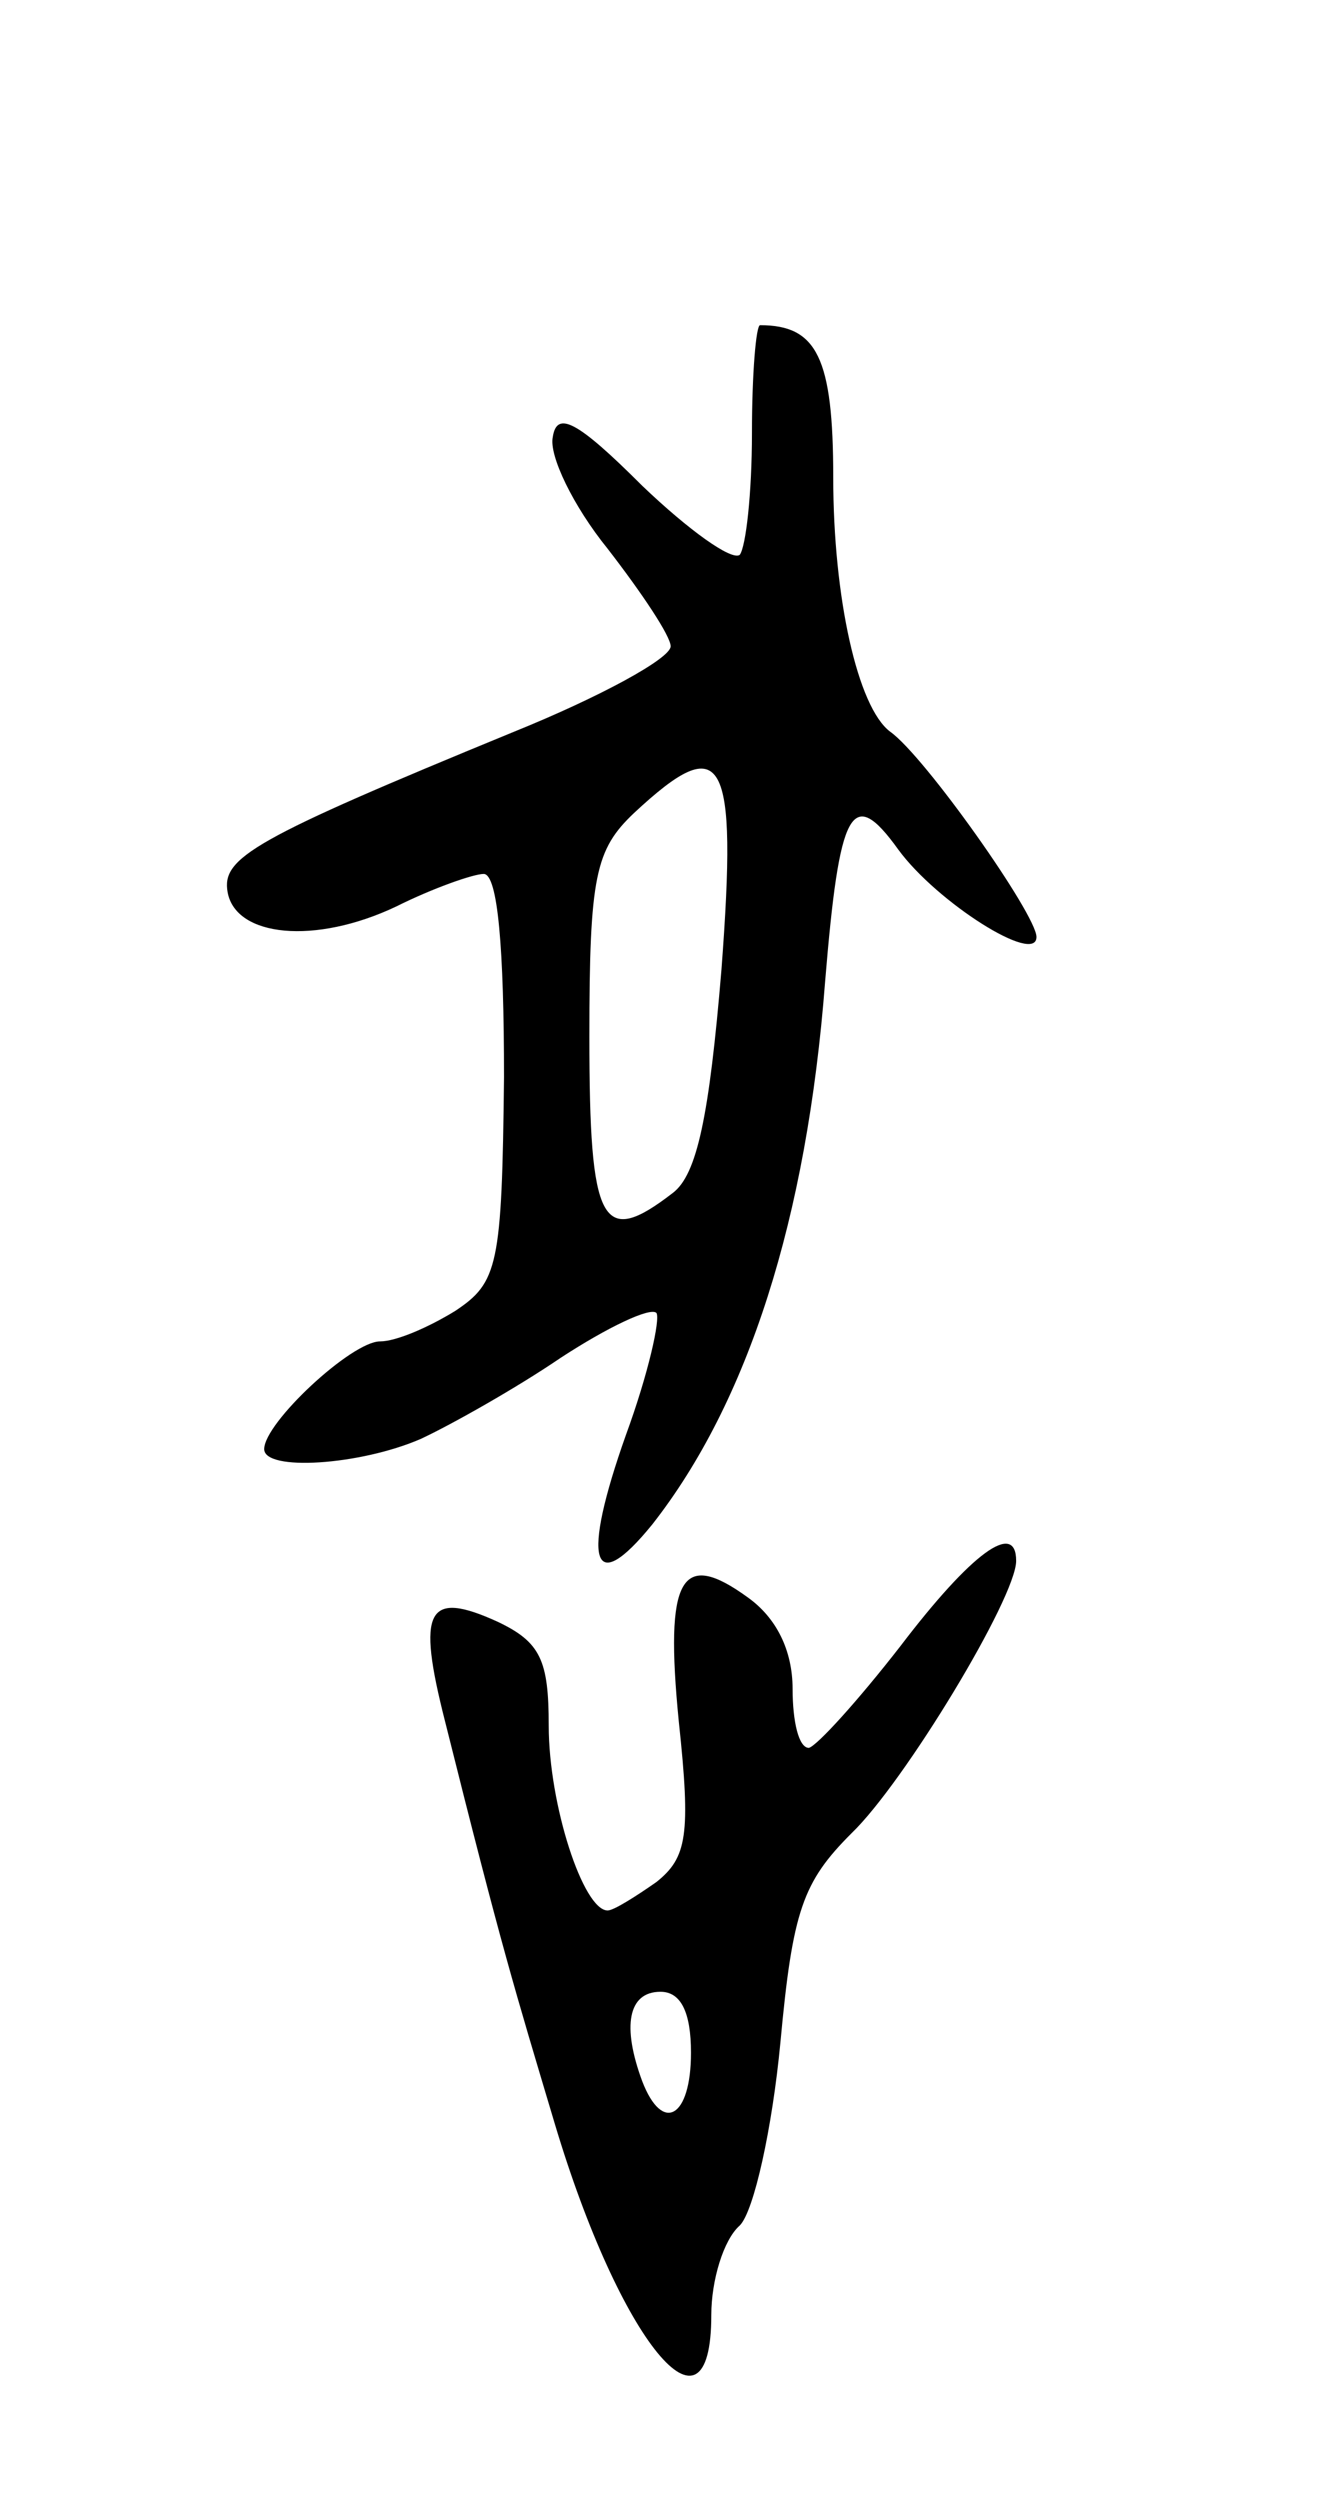 <svg version="1.0" xmlns="http://www.w3.org/2000/svg"
 width="65pt" height="123pt" viewBox="0 0 65 123"
 preserveAspectRatio="xMidYMid meet">
<g transform="translate(0,123) scale(0.1,-0.1)"
fill="#000000" stroke="none">
<path d="M370 1017 c0 -30 -3 -56 -6 -60 -4 -3 -25 12 -48 34 -32 32 -42 37
-44 24 -2 -9 10 -34 27 -55 17 -22 31 -43 31 -48 0 -6 -35 -25 -77 -42 -129
-53 -144 -62 -141 -79 4 -22 43 -26 83 -7 18 9 38 16 43 16 7 0 10 -37 10
-100 -1 -93 -3 -101 -24 -115 -13 -8 -29 -15 -37 -15 -14 0 -57 -40 -57 -53 0
-11 47 -8 77 5 15 7 47 25 69 40 23 15 44 25 47 22 2 -3 -4 -30 -15 -60 -22
-62 -17 -81 13 -44 47 60 76 150 85 267 7 85 13 97 36 65 19 -26 68 -57 68
-43 0 11 -55 89 -72 101 -16 12 -28 66 -28 125 0 59 -8 75 -36 75 -2 0 -4 -24
-4 -53z m-15 -264 c-6 -72 -12 -101 -24 -110 -35 -27 -41 -16 -41 77 0 79 3
92 22 110 44 41 51 29 43 -77z"/>
<path d="M443 420 c-21 -27 -41 -49 -45 -50 -5 0 -8 13 -8 29 0 19 -8 35 -22
45 -33 24 -41 10 -34 -61 6 -56 4 -67 -11 -79 -10 -7 -21 -14 -24 -14 -12 0
-29 52 -29 91 0 32 -4 41 -25 51 -35 16 -40 6 -26 -49 28 -112 34 -131 54
-198 32 -107 77 -162 77 -94 0 17 6 37 14 44 7 7 16 48 20 90 6 65 11 79 35
103 26 25 81 116 81 134 0 20 -22 4 -57 -42z m-103 -200 c0 -32 -14 -40 -24
-14 -10 27 -7 44 9 44 10 0 15 -10 15 -30z"/>
</g>
</svg>
